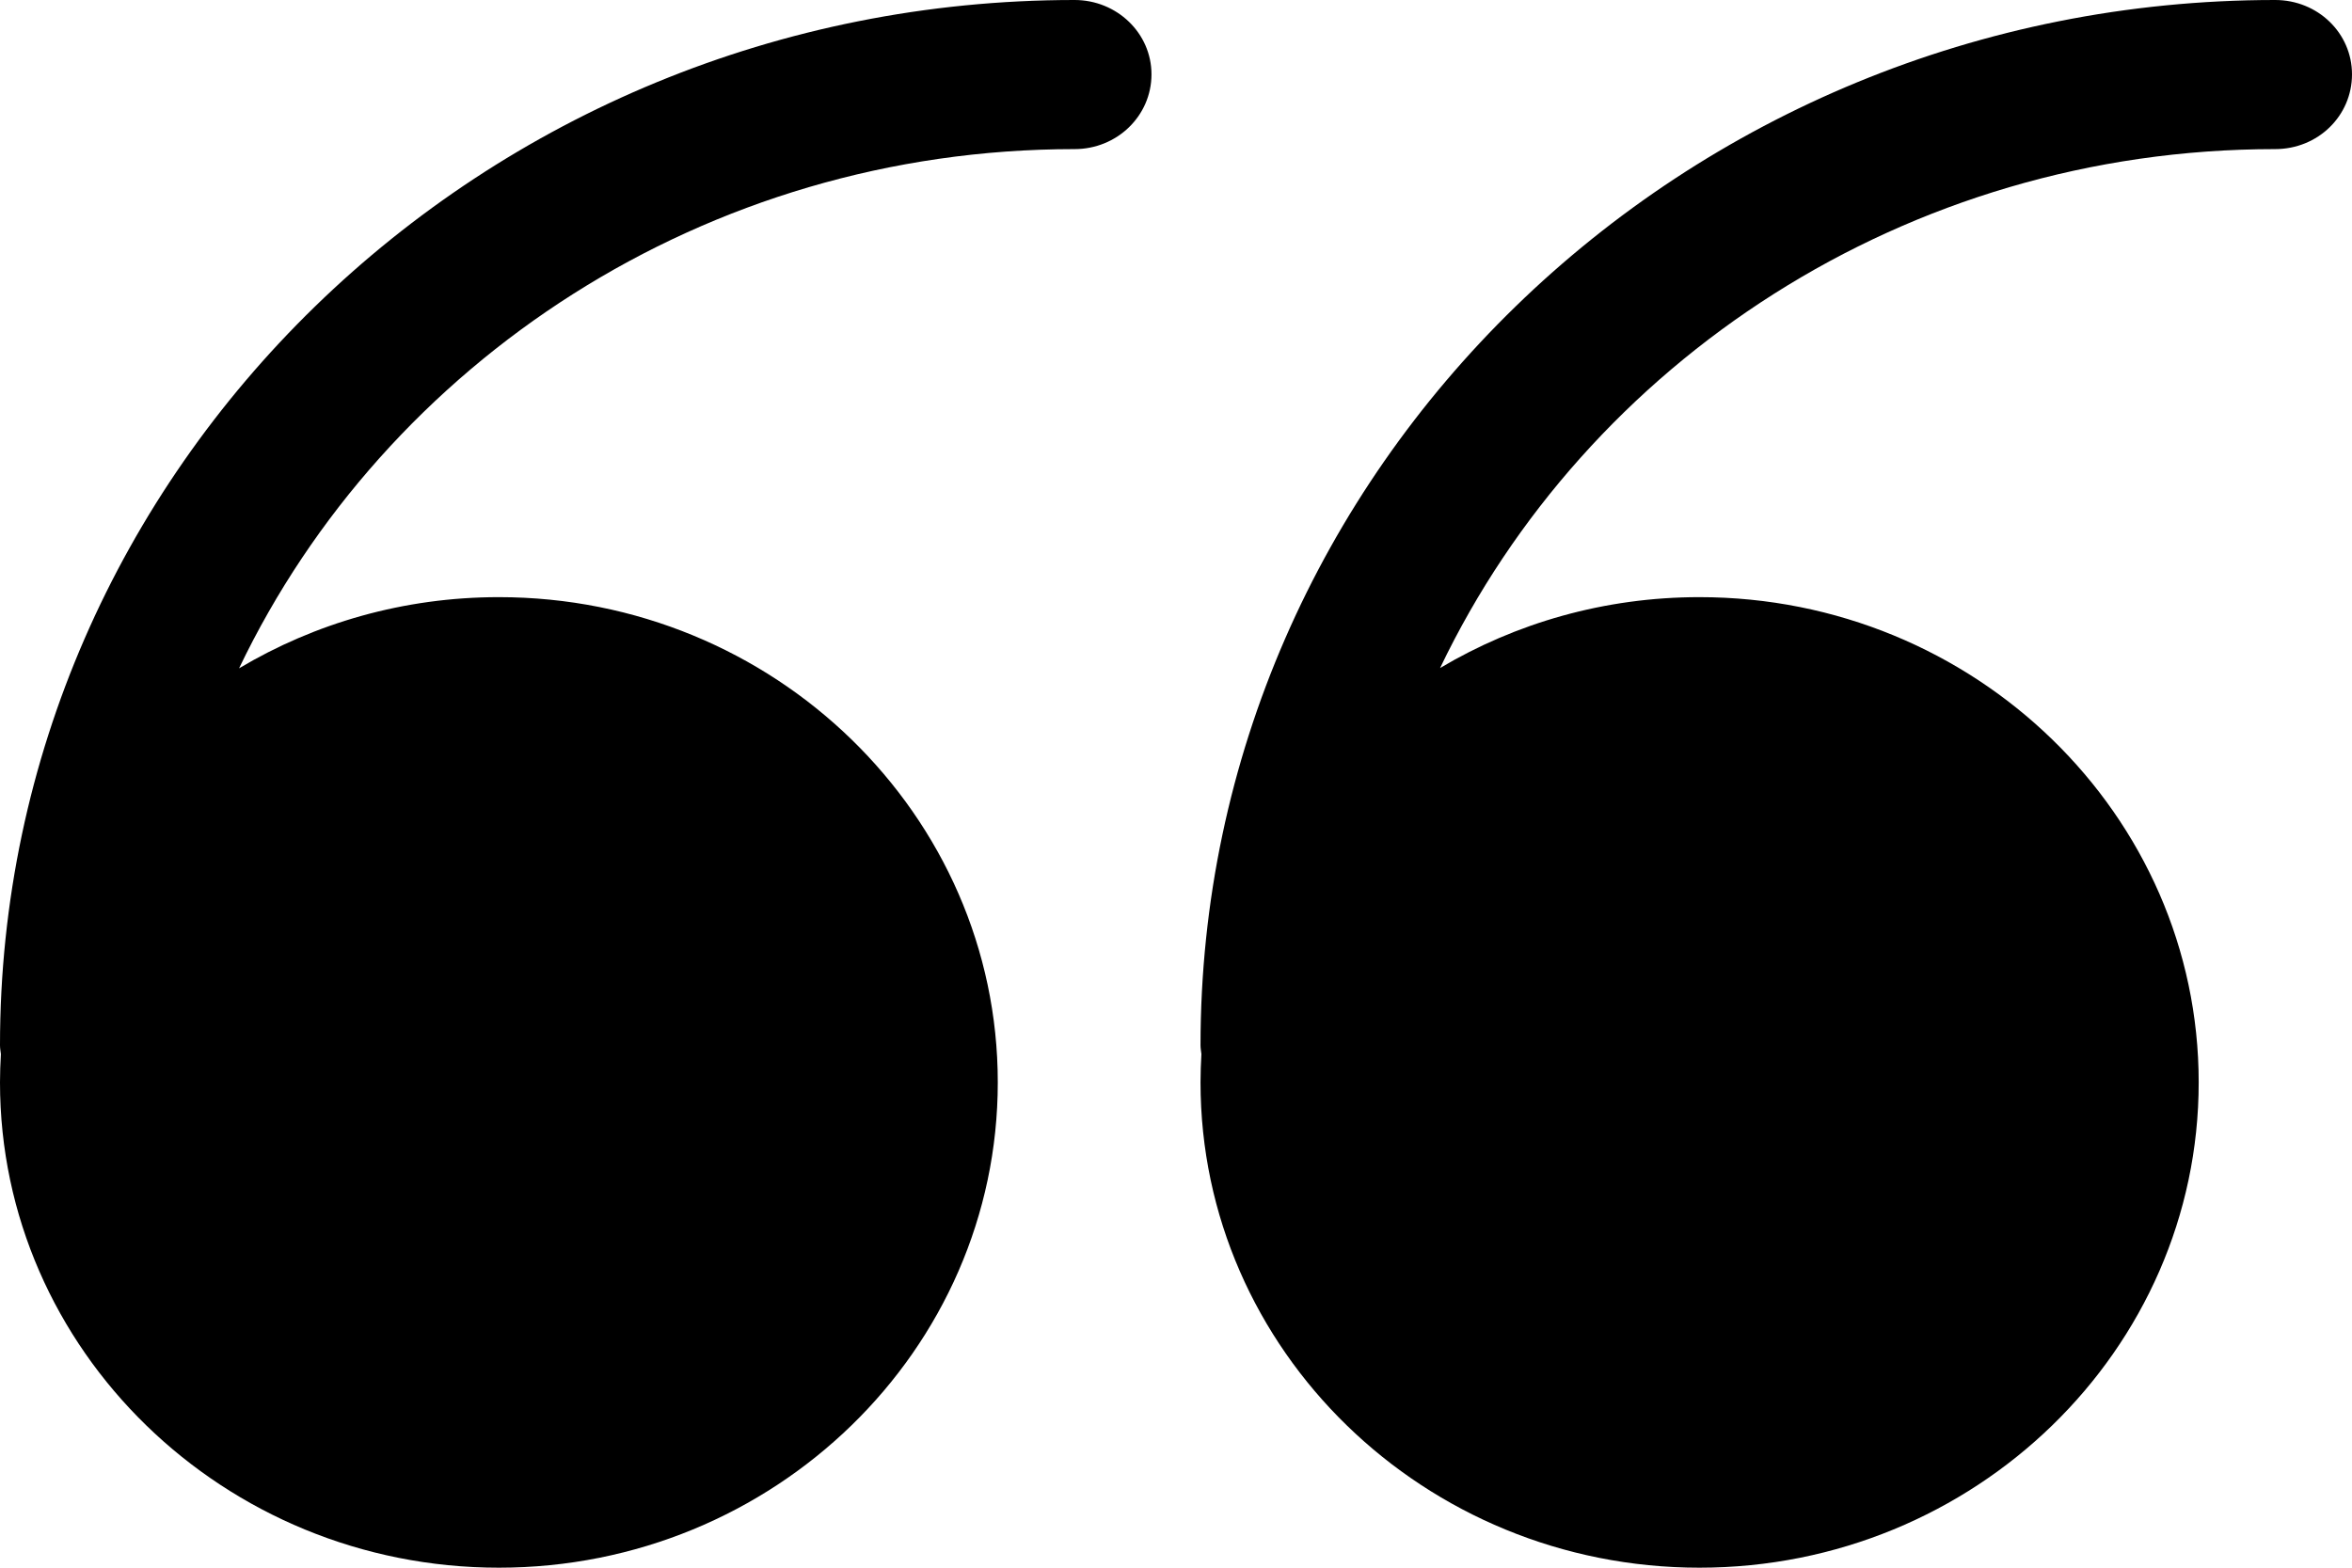 <svg width="66" height="44" viewBox="0 0 66 44" fill="none" xmlns="http://www.w3.org/2000/svg">
<path fill-rule="evenodd" clip-rule="evenodd" d="M0 29.336C0 13.158 13.524 0 30.154 0C31.343 0 32.312 0.931 32.312 2.086C32.312 3.254 31.343 4.185 30.154 4.185C19.785 4.185 10.825 10.163 6.708 18.758C8.833 17.491 11.329 16.76 13.999 16.76C21.718 16.76 27.999 22.869 27.999 30.379C27.999 37.89 21.718 44 13.999 44C6.279 44 0 37.89 0 30.379C0 30.113 0.01 29.849 0.025 29.585C0.015 29.504 0 29.421 0 29.336ZM63.843 0C65.043 0 66 0.931 66 2.086C66 3.254 65.043 4.185 63.843 4.185C53.477 4.185 44.524 10.159 40.41 18.75C42.532 17.488 45.023 16.76 47.688 16.76C55.407 16.76 61.698 22.869 61.698 30.379C61.698 37.89 55.407 44 47.688 44C39.966 44 33.688 37.89 33.688 30.379C33.688 30.113 33.698 29.848 33.713 29.584C33.703 29.501 33.688 29.421 33.688 29.336C33.688 13.158 47.214 0 63.843 0Z" fill="$theme-color"/>
</svg>
